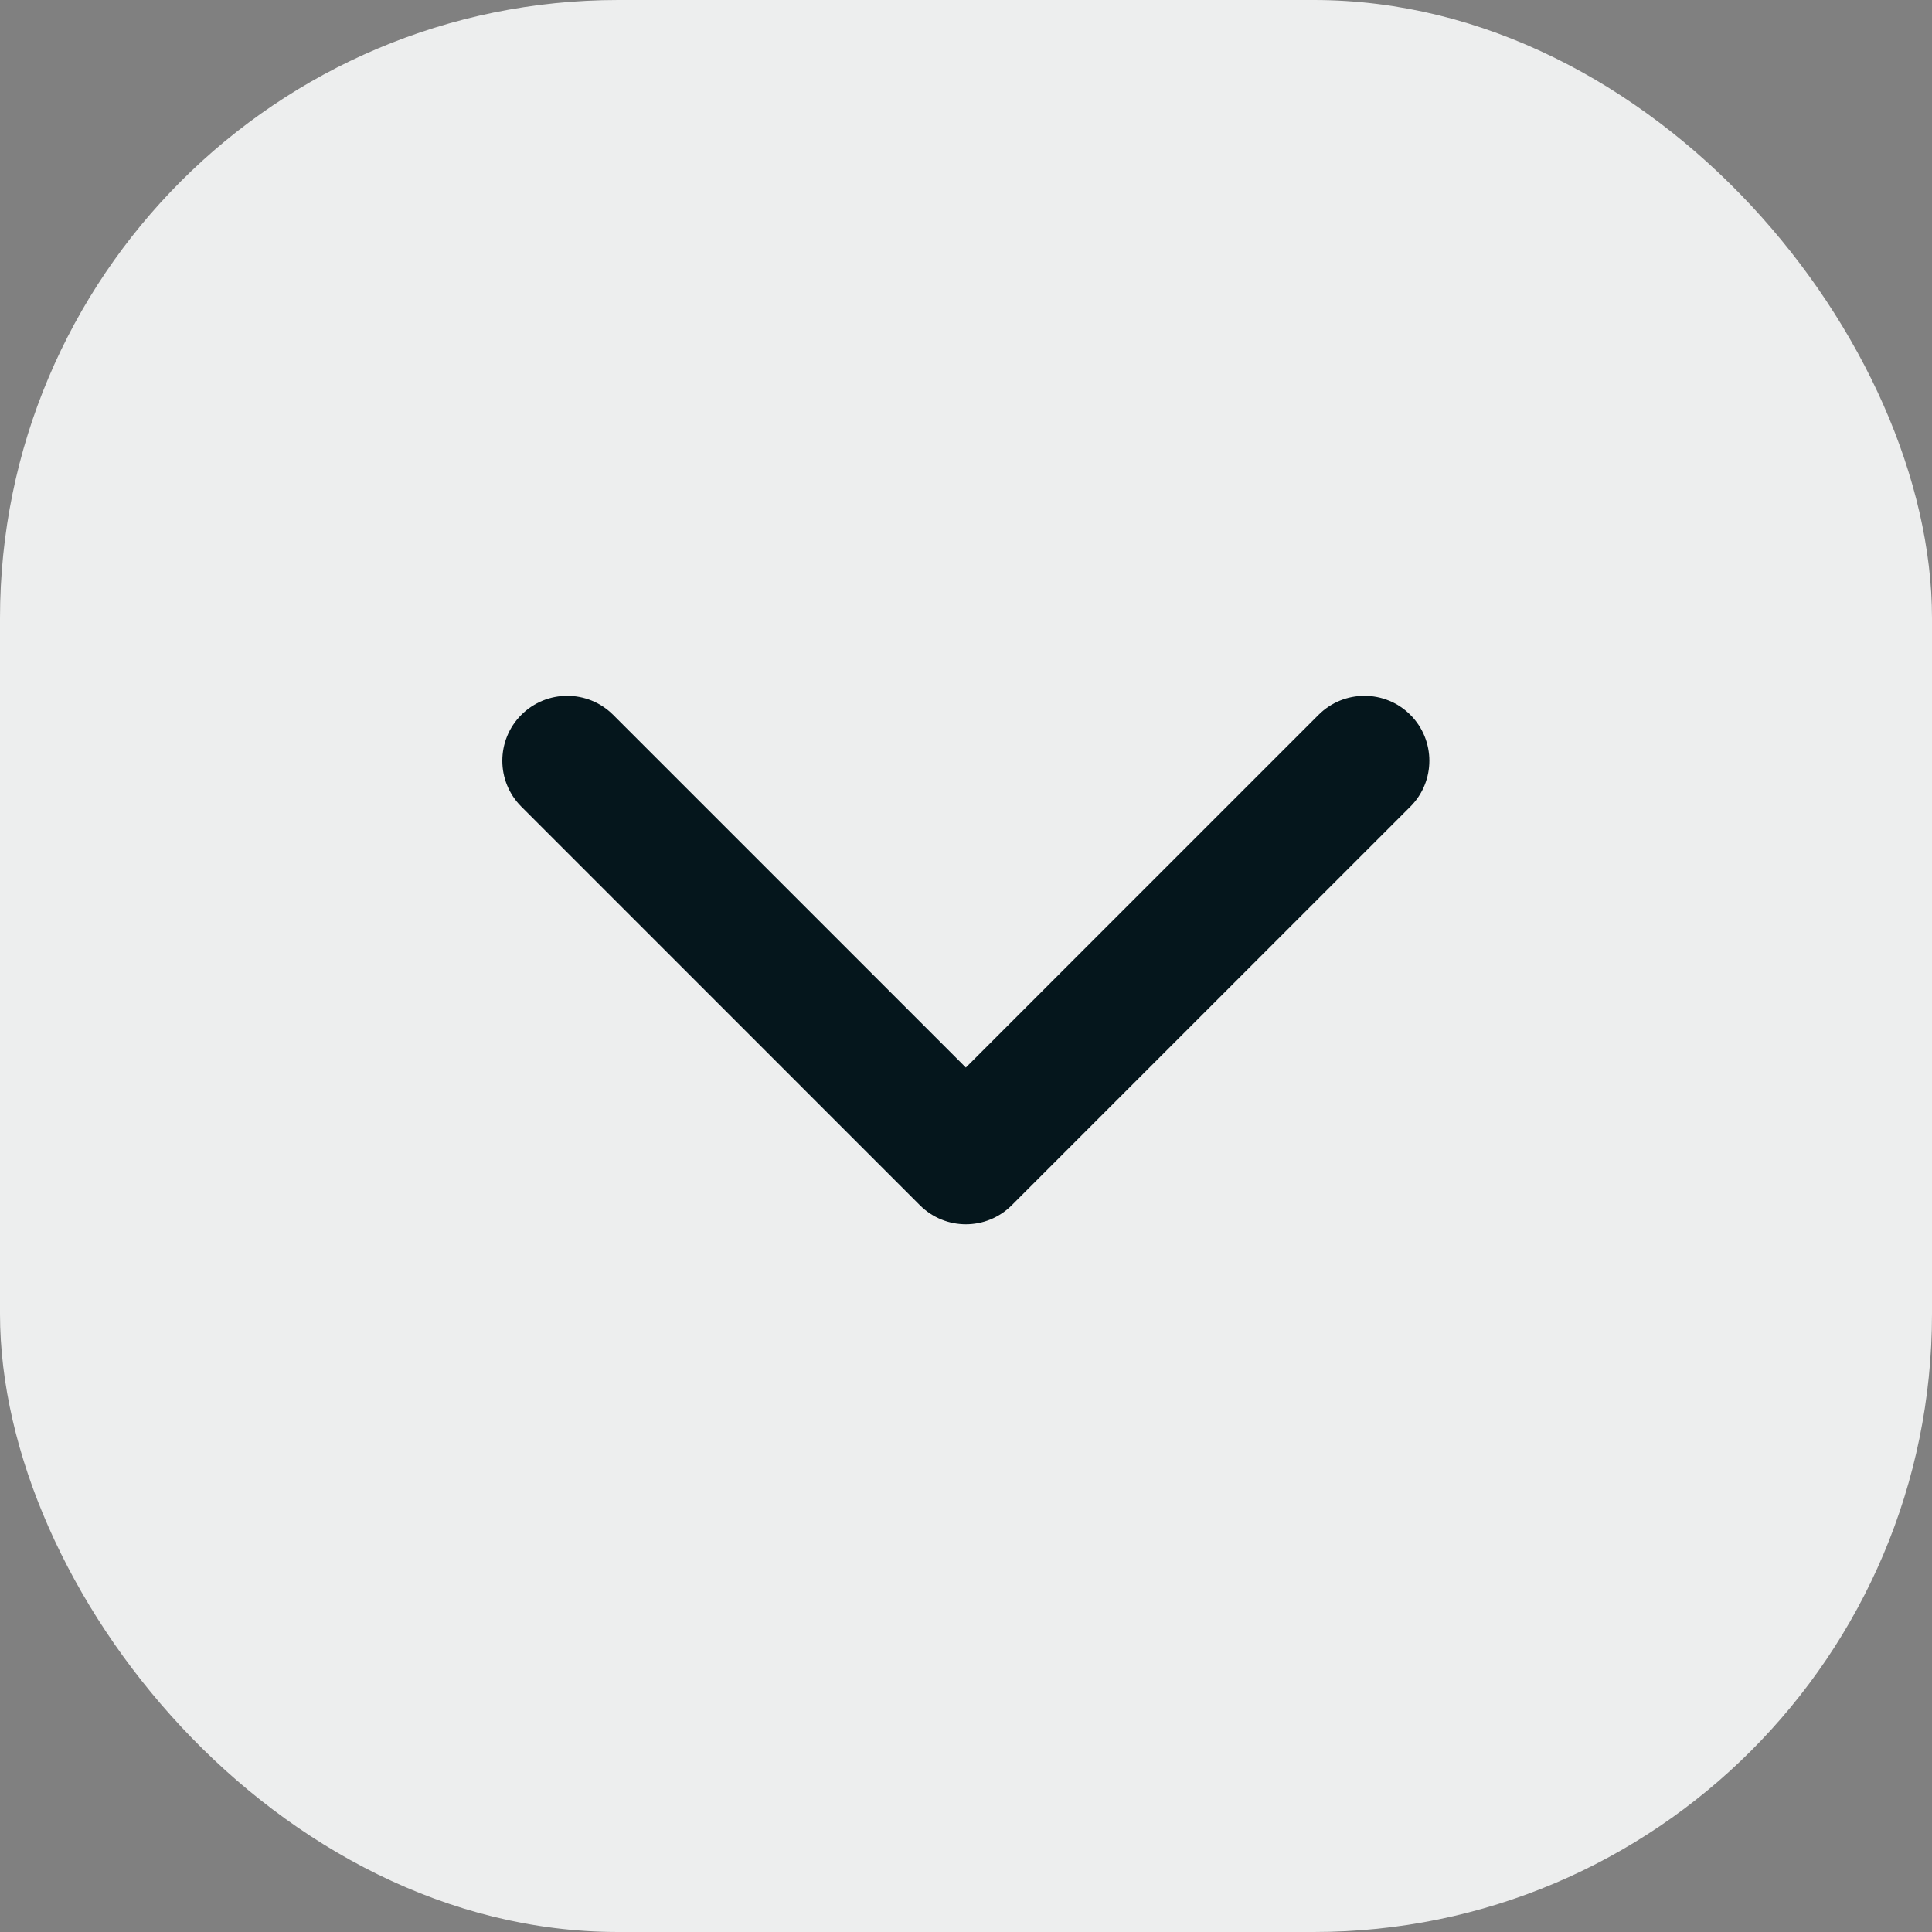 <svg width="25" height="25" viewBox="0 0 25 25" fill="none" xmlns="http://www.w3.org/2000/svg">
<rect x="0" y="0" width="25" height="25" fill="#808080" stroke="none"/>
<rect width="25" height="25" rx="8" fill="#EDEEEE"/>
<path d="M12.498 15.842C12.283 15.842 12.068 15.76 11.904 15.596L6.746 10.438C6.418 10.11 6.418 9.578 6.746 9.25C7.074 8.922 7.606 8.922 7.934 9.25L12.498 13.814L17.062 9.25C17.39 8.922 17.922 8.922 18.25 9.25C18.578 9.578 18.578 10.11 18.25 10.438L13.092 15.596C12.928 15.76 12.713 15.842 12.498 15.842Z" fill="#05161C"/>
</svg>
